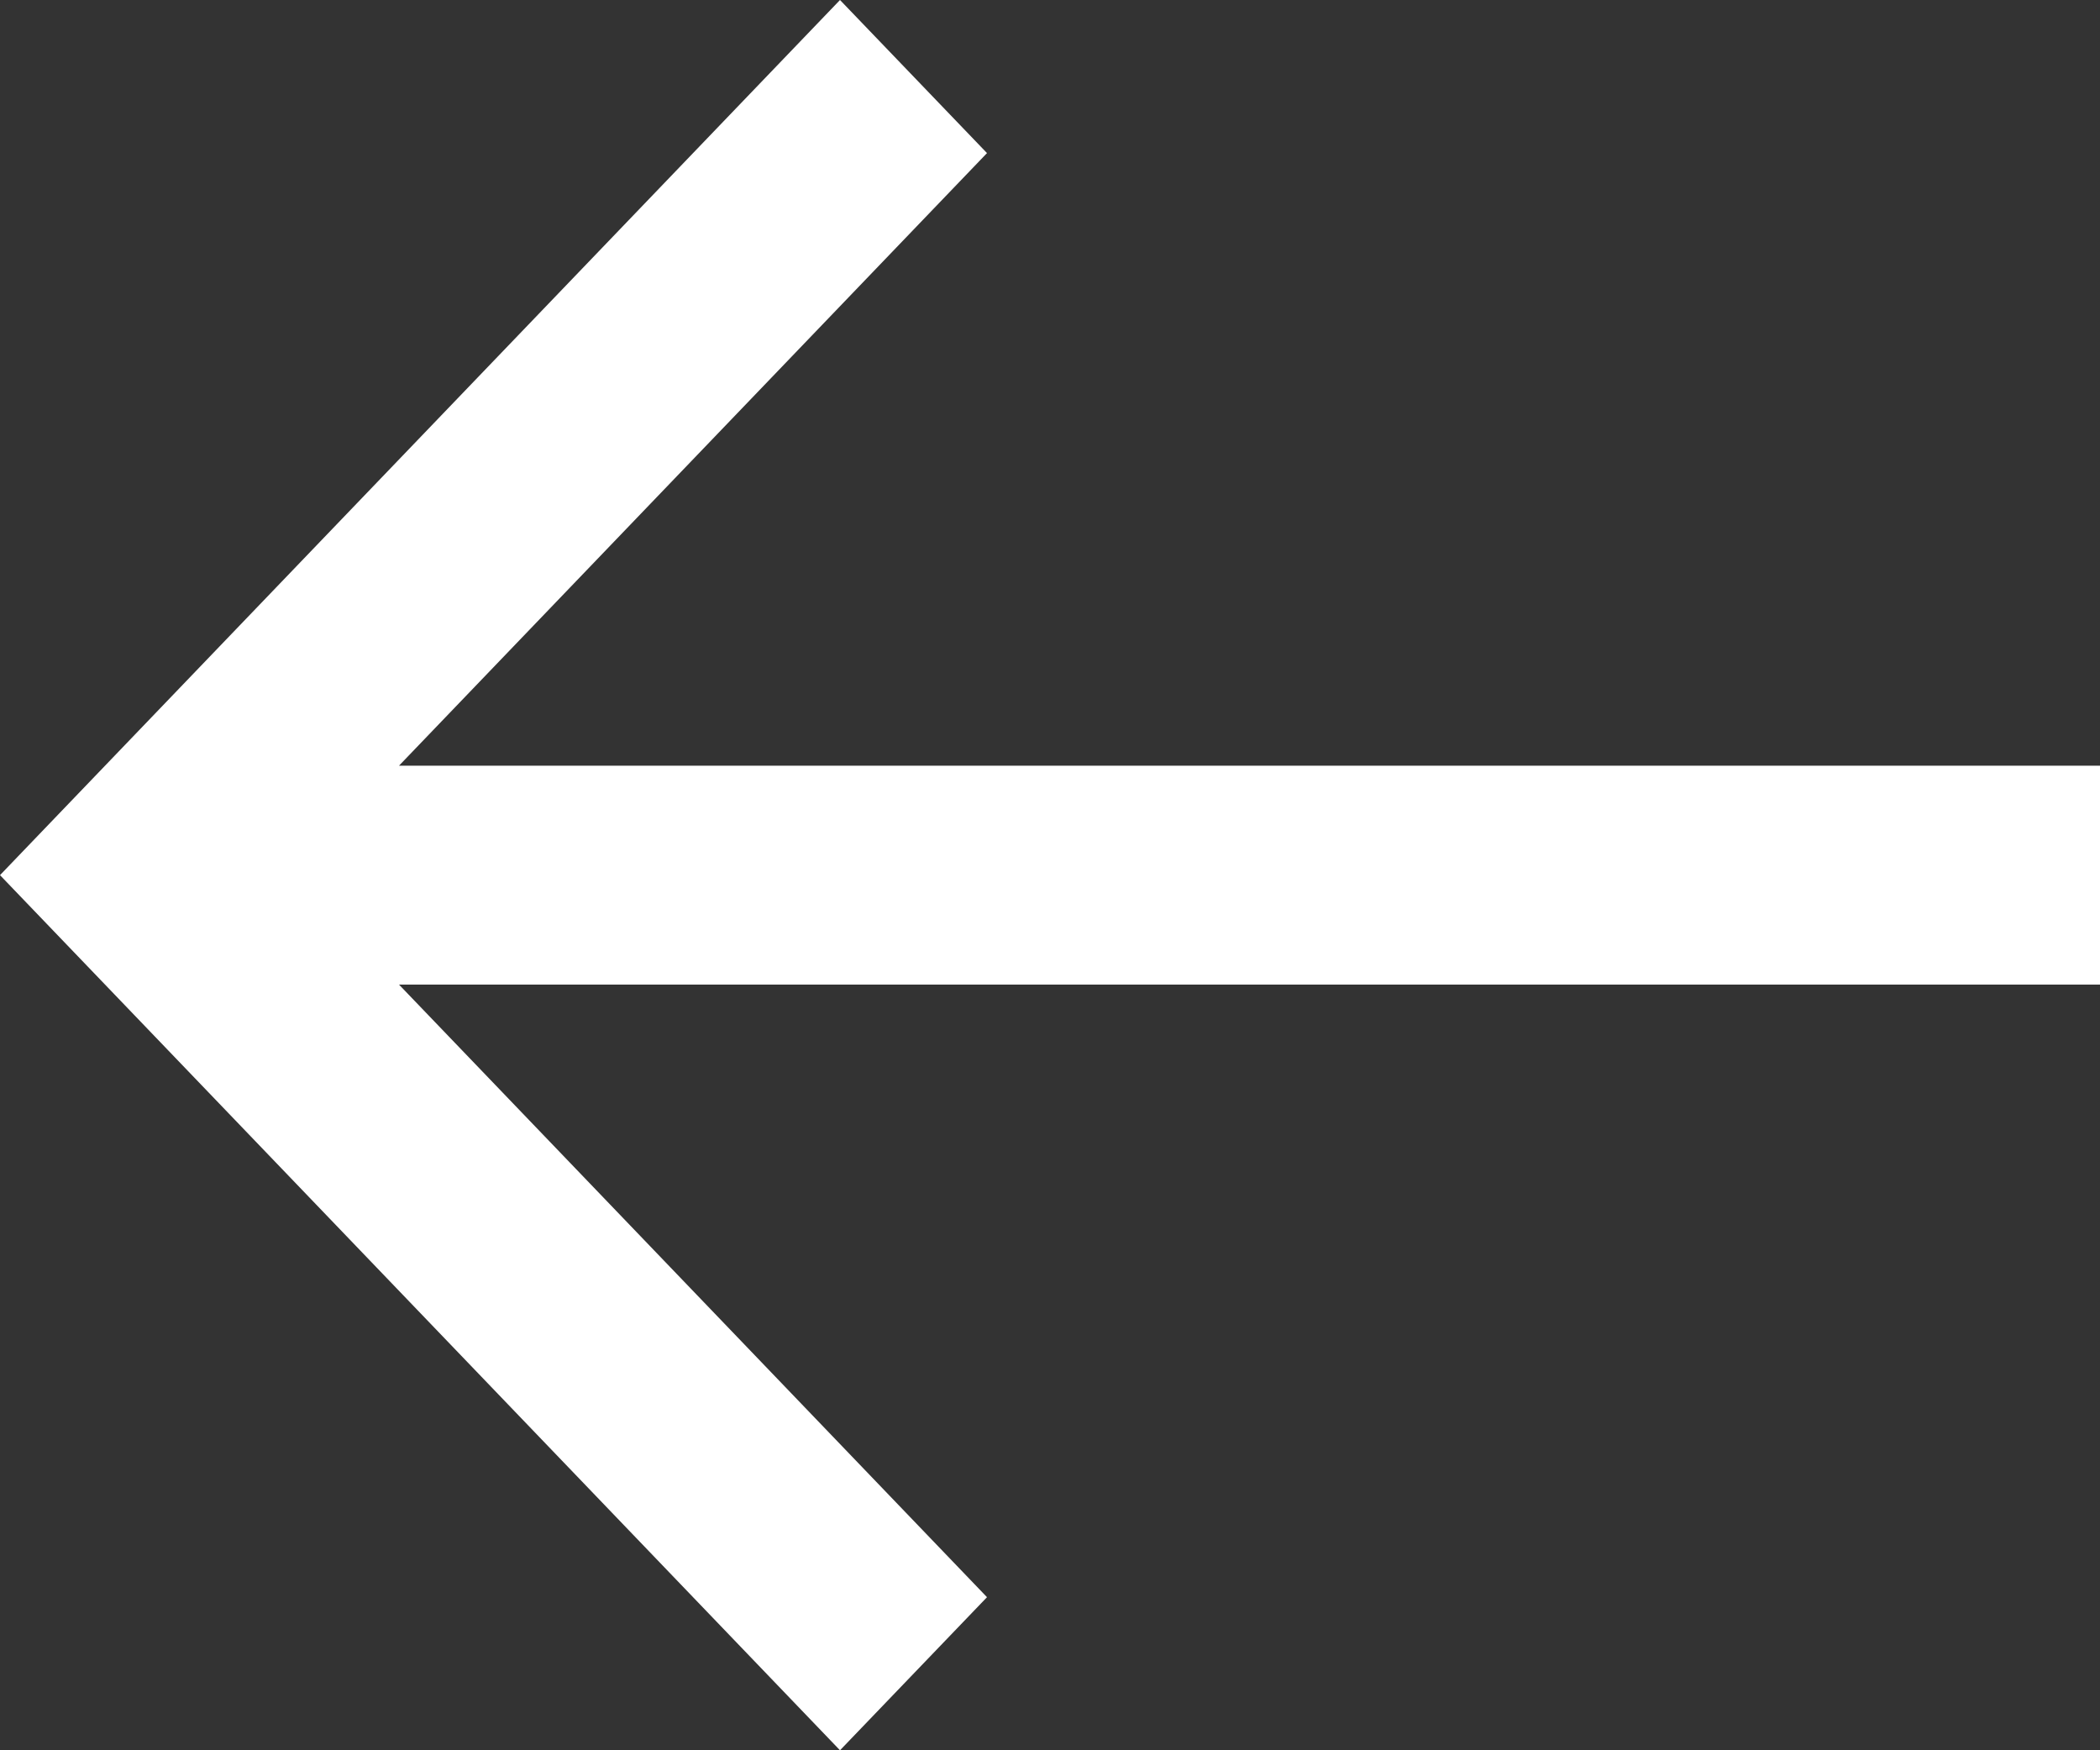 <svg width="18" height="15" viewBox="0 0 18 15" fill="none" xmlns="http://www.w3.org/2000/svg">
<rect x="0" y="0" width="18" height="15" fill="#333333" stroke="none"/>
<path d="M18 6.562H3.42L8.46 1.312L7.2 0L0 7.5L7.2 15L8.46 13.688L3.42 8.438H18V6.562Z" fill="white"/>
</svg>